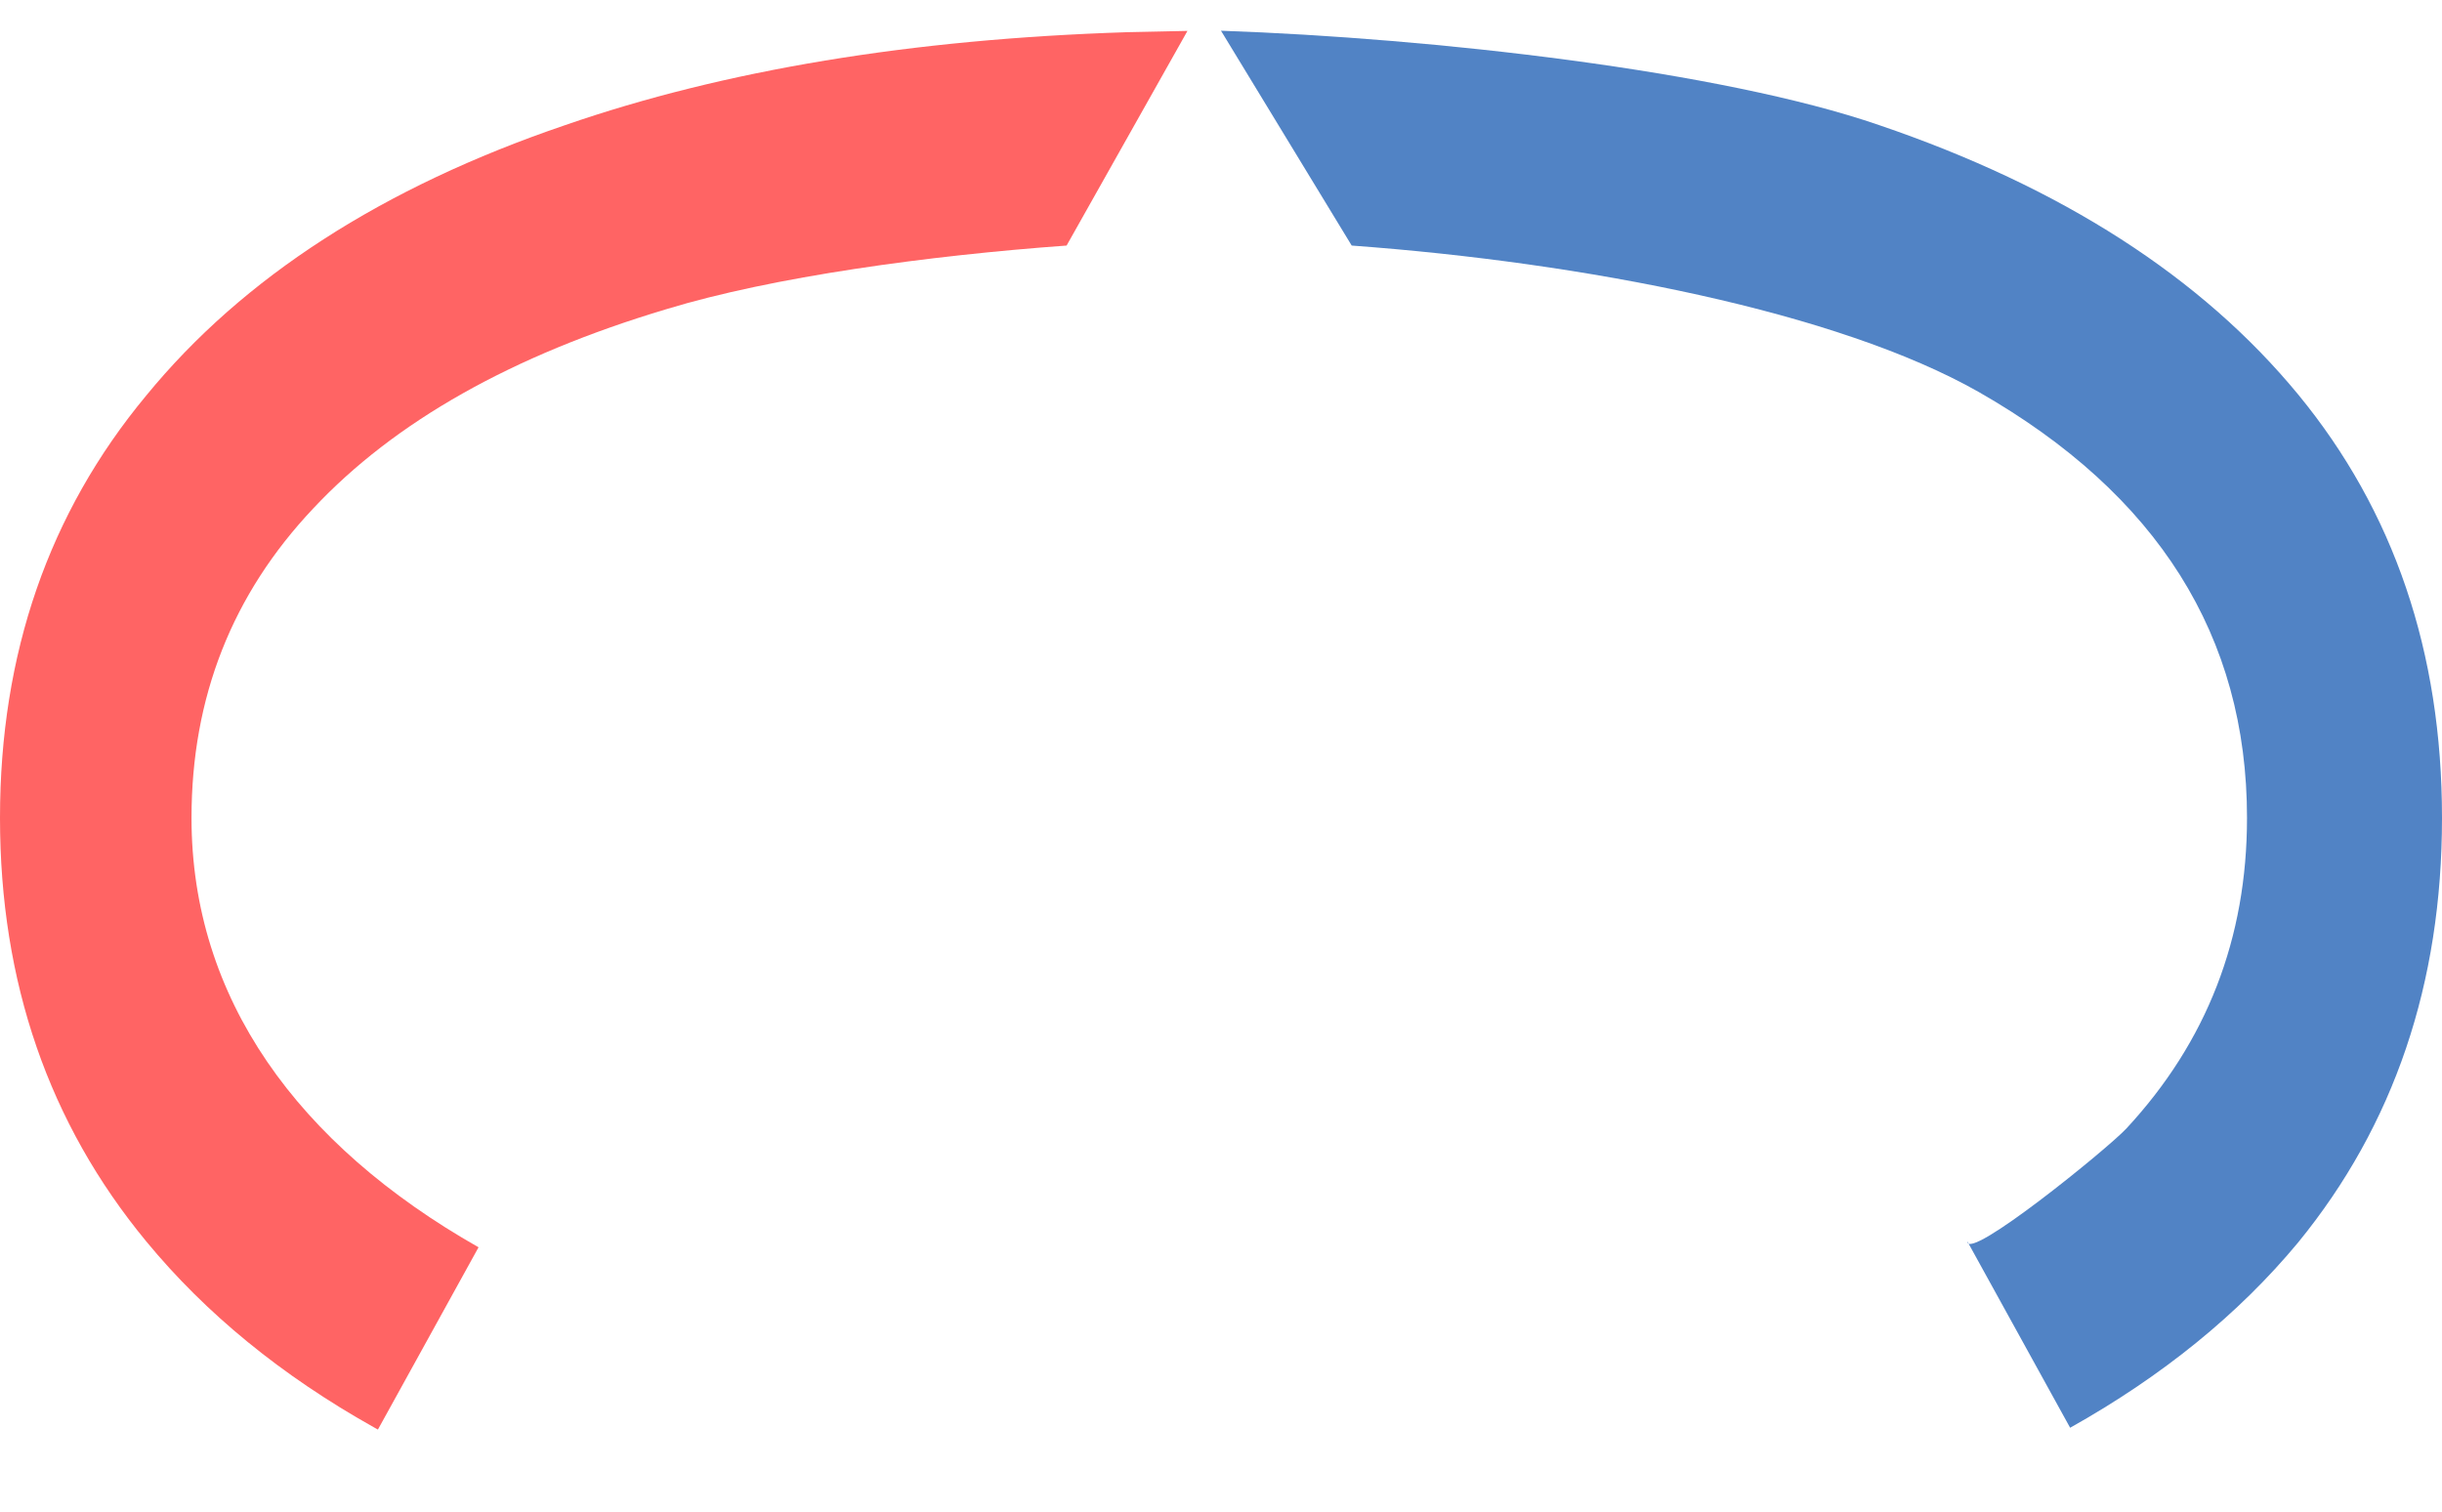 <svg width="1192" height="738" viewBox="0 0 1192 738" fill="none" xmlns="http://www.w3.org/2000/svg">
<g filter="url(#filter0_d_5_33)">
<path d="M1010.48 681.958L659.798 104.87L596 -8.61883e-05C586.301 -8.61883e-05 579.626 0.089 579.626 0.089L520.631 104.87L184.471 682.842C185.194 683.243 275.905 723 275.905 723L590.215 135.949L917.228 723C952.18 712.208 1010.48 681.958 1010.48 681.958Z" fill="white"/>
<path d="M71.384 590.983C100.426 626.232 137.401 656.45 182.308 681.637L184.471 682.842L233.587 593.87C145.206 543.686 93.479 472.262 93.479 384.251C93.479 325.453 113.308 275.081 152.966 233.135C192.624 190.815 250.033 158.42 325.194 135.949C377.163 120.073 453.705 109.713 520.631 104.87L579.626 0.089C575.757 0.18 554.003 0.595 550.171 0.718L550.101 0.72C444.967 4.079 353.568 19.194 275.905 46.066C186.769 76.401 118.596 120.407 71.384 178.082C23.795 235.383 0 304.105 0 384.251C0 464.397 23.795 533.308 71.384 590.983Z" fill="#FF6464"/>
<path d="M1121.75 591.545C1168.58 534.245 1192 465.146 1192 384.251C1192 303.356 1168.58 234.446 1121.75 177.52C1074.54 120.219 1006.36 76.401 917.228 46.066C840.192 19.524 699.837 3.603 596 -8.61883e-05L659.798 104.87C773.167 113.192 896.905 137.147 965.951 176.396C1053.2 226.206 1096.82 295.491 1096.82 384.251C1096.82 443.05 1077.18 493.61 1037.9 535.93C1028.47 546.001 960.308 601.215 960.308 590.983L1010.48 681.958C1055.37 656.835 1092.75 626.512 1121.75 591.545Z" fill="#5183C5"/>
</g>
<defs>
<filter id="filter0_d_5_33" x="0" y="-6.10352e-05" width="1192" height="738" filterUnits="userSpaceOnUse" color-interpolation-filters="sRGB">
<feFlood flood-opacity="0" result="BackgroundImageFix"/>
<feColorMatrix in="SourceAlpha" type="matrix" values="0 0 0 0 0 0 0 0 0 0 0 0 0 0 0 0 0 0 127 0" result="hardAlpha"/>
<feOffset dy="15"/>
<feComposite in2="hardAlpha" operator="out"/>
<feColorMatrix type="matrix" values="0 0 0 0 0 0 0 0 0 0 0 0 0 0 0 0 0 0 0.25 0"/>
<feBlend mode="normal" in2="BackgroundImageFix" result="effect1_dropShadow_5_33"/>
<feBlend mode="normal" in="SourceGraphic" in2="effect1_dropShadow_5_33" result="shape"/>
</filter>
</defs>
</svg>
